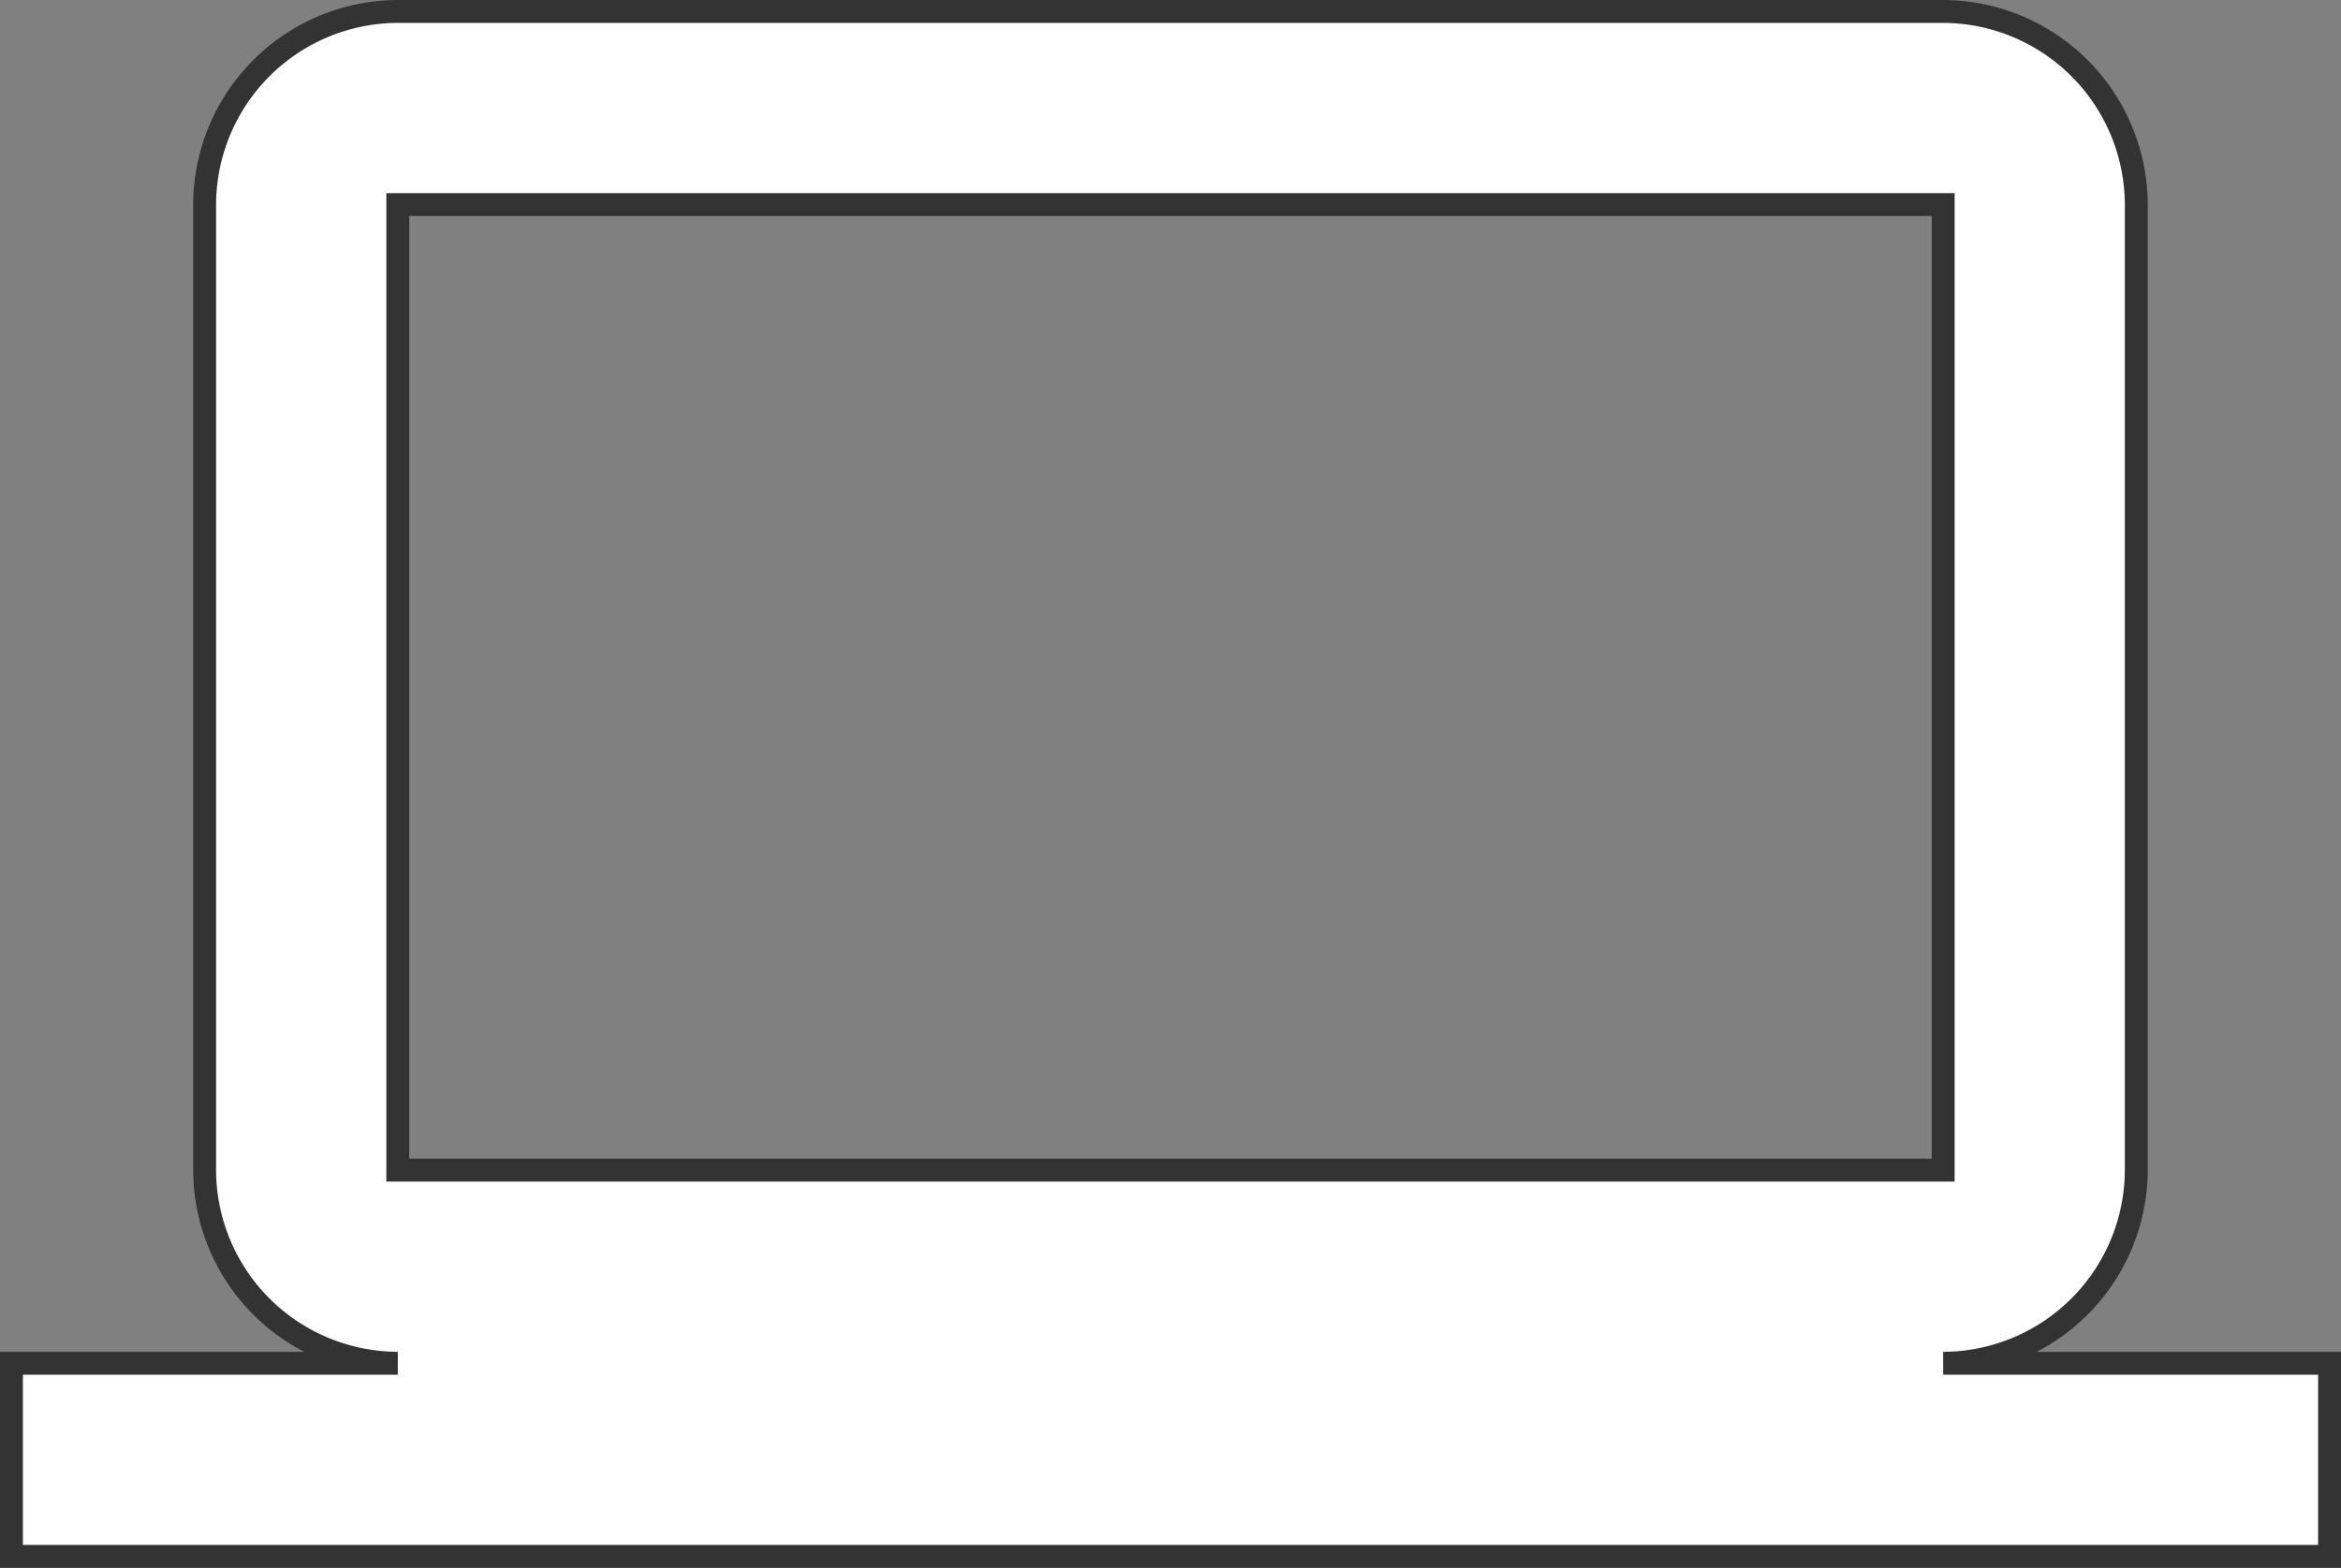 <svg xmlns="http://www.w3.org/2000/svg" width="102.241" height="68.494" viewBox="0 0 102.241 68.494">
  <rect x="0" y="0" width="102.241" height="68.494" fill="#808080" stroke="none"/>
  <g id="グループ_44" data-name="グループ 44" transform="translate(0.5 0.5)">
    <g id="グループ_43" data-name="グループ 43">
      <g id="グループ_42" data-name="グループ 42">
        <path id="パス_59" data-name="パス 59" d="M84.367,59.057A8.462,8.462,0,0,0,92.8,50.62V8.437A8.462,8.462,0,0,0,84.367,0H16.873A8.462,8.462,0,0,0,8.437,8.437V50.62a8.462,8.462,0,0,0,8.437,8.437H0v8.437H101.241V59.057ZM16.873,8.437H84.367V50.62H16.873Z" fill="#fff" stroke="#333" stroke-miterlimit="10" stroke-width="1"/>
      </g>
    </g>
  </g>
</svg>
